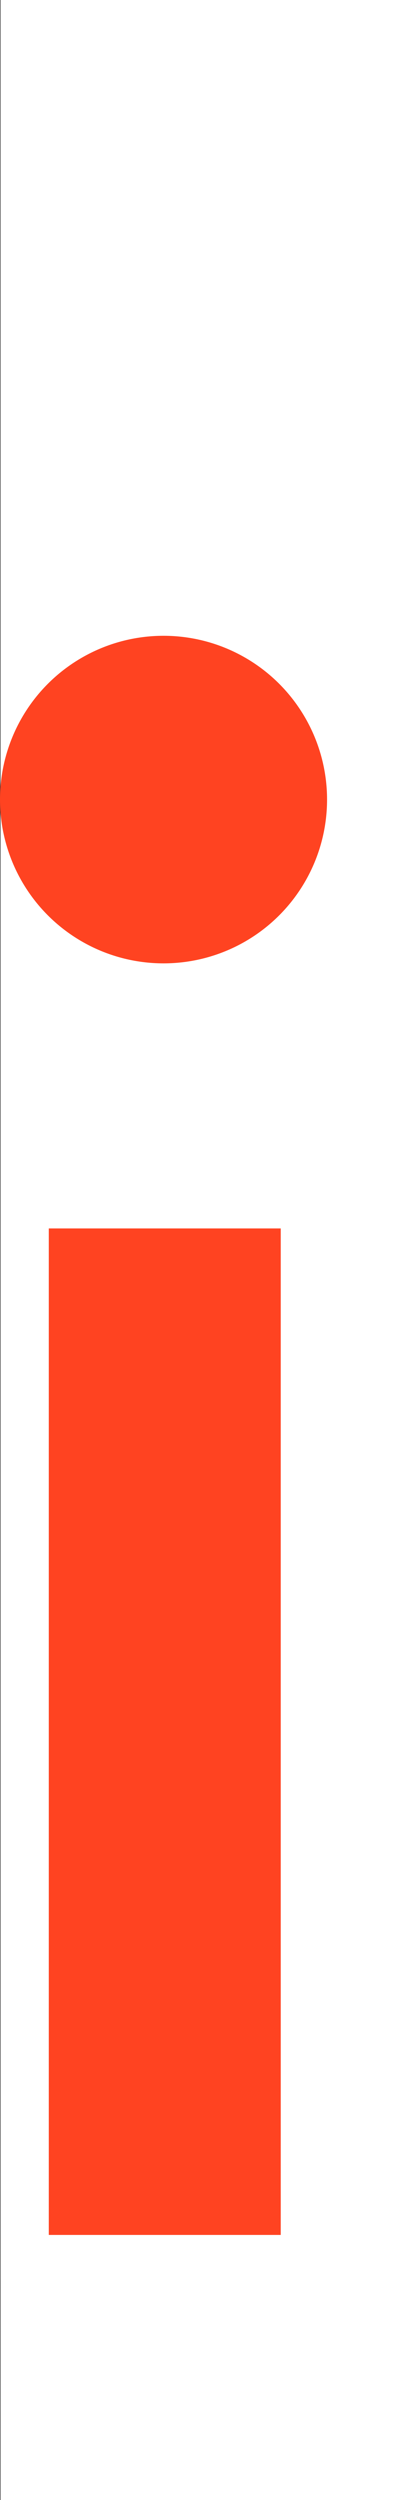<svg xmlns="http://www.w3.org/2000/svg" viewBox="0 0 15.3 91.58"><rect x="0" y="0" width="15.3" height="91.58" fill="#333333" stroke="none"/><defs><style>.cls-1{fill:#fff;}.cls-2{fill:#ff4321;}</style></defs><title>Asset 13</title><g id="Layer_2" data-name="Layer 2"><g id="Layer_1-2" data-name="Layer 1"><rect class="cls-1" x="0.02" width="15.28" height="91.58"/><path class="cls-2" d="M10.3,45V81.87H1.79V45Z"/><circle class="cls-2" cx="6" cy="29.29" r="6"/></g></g></svg>